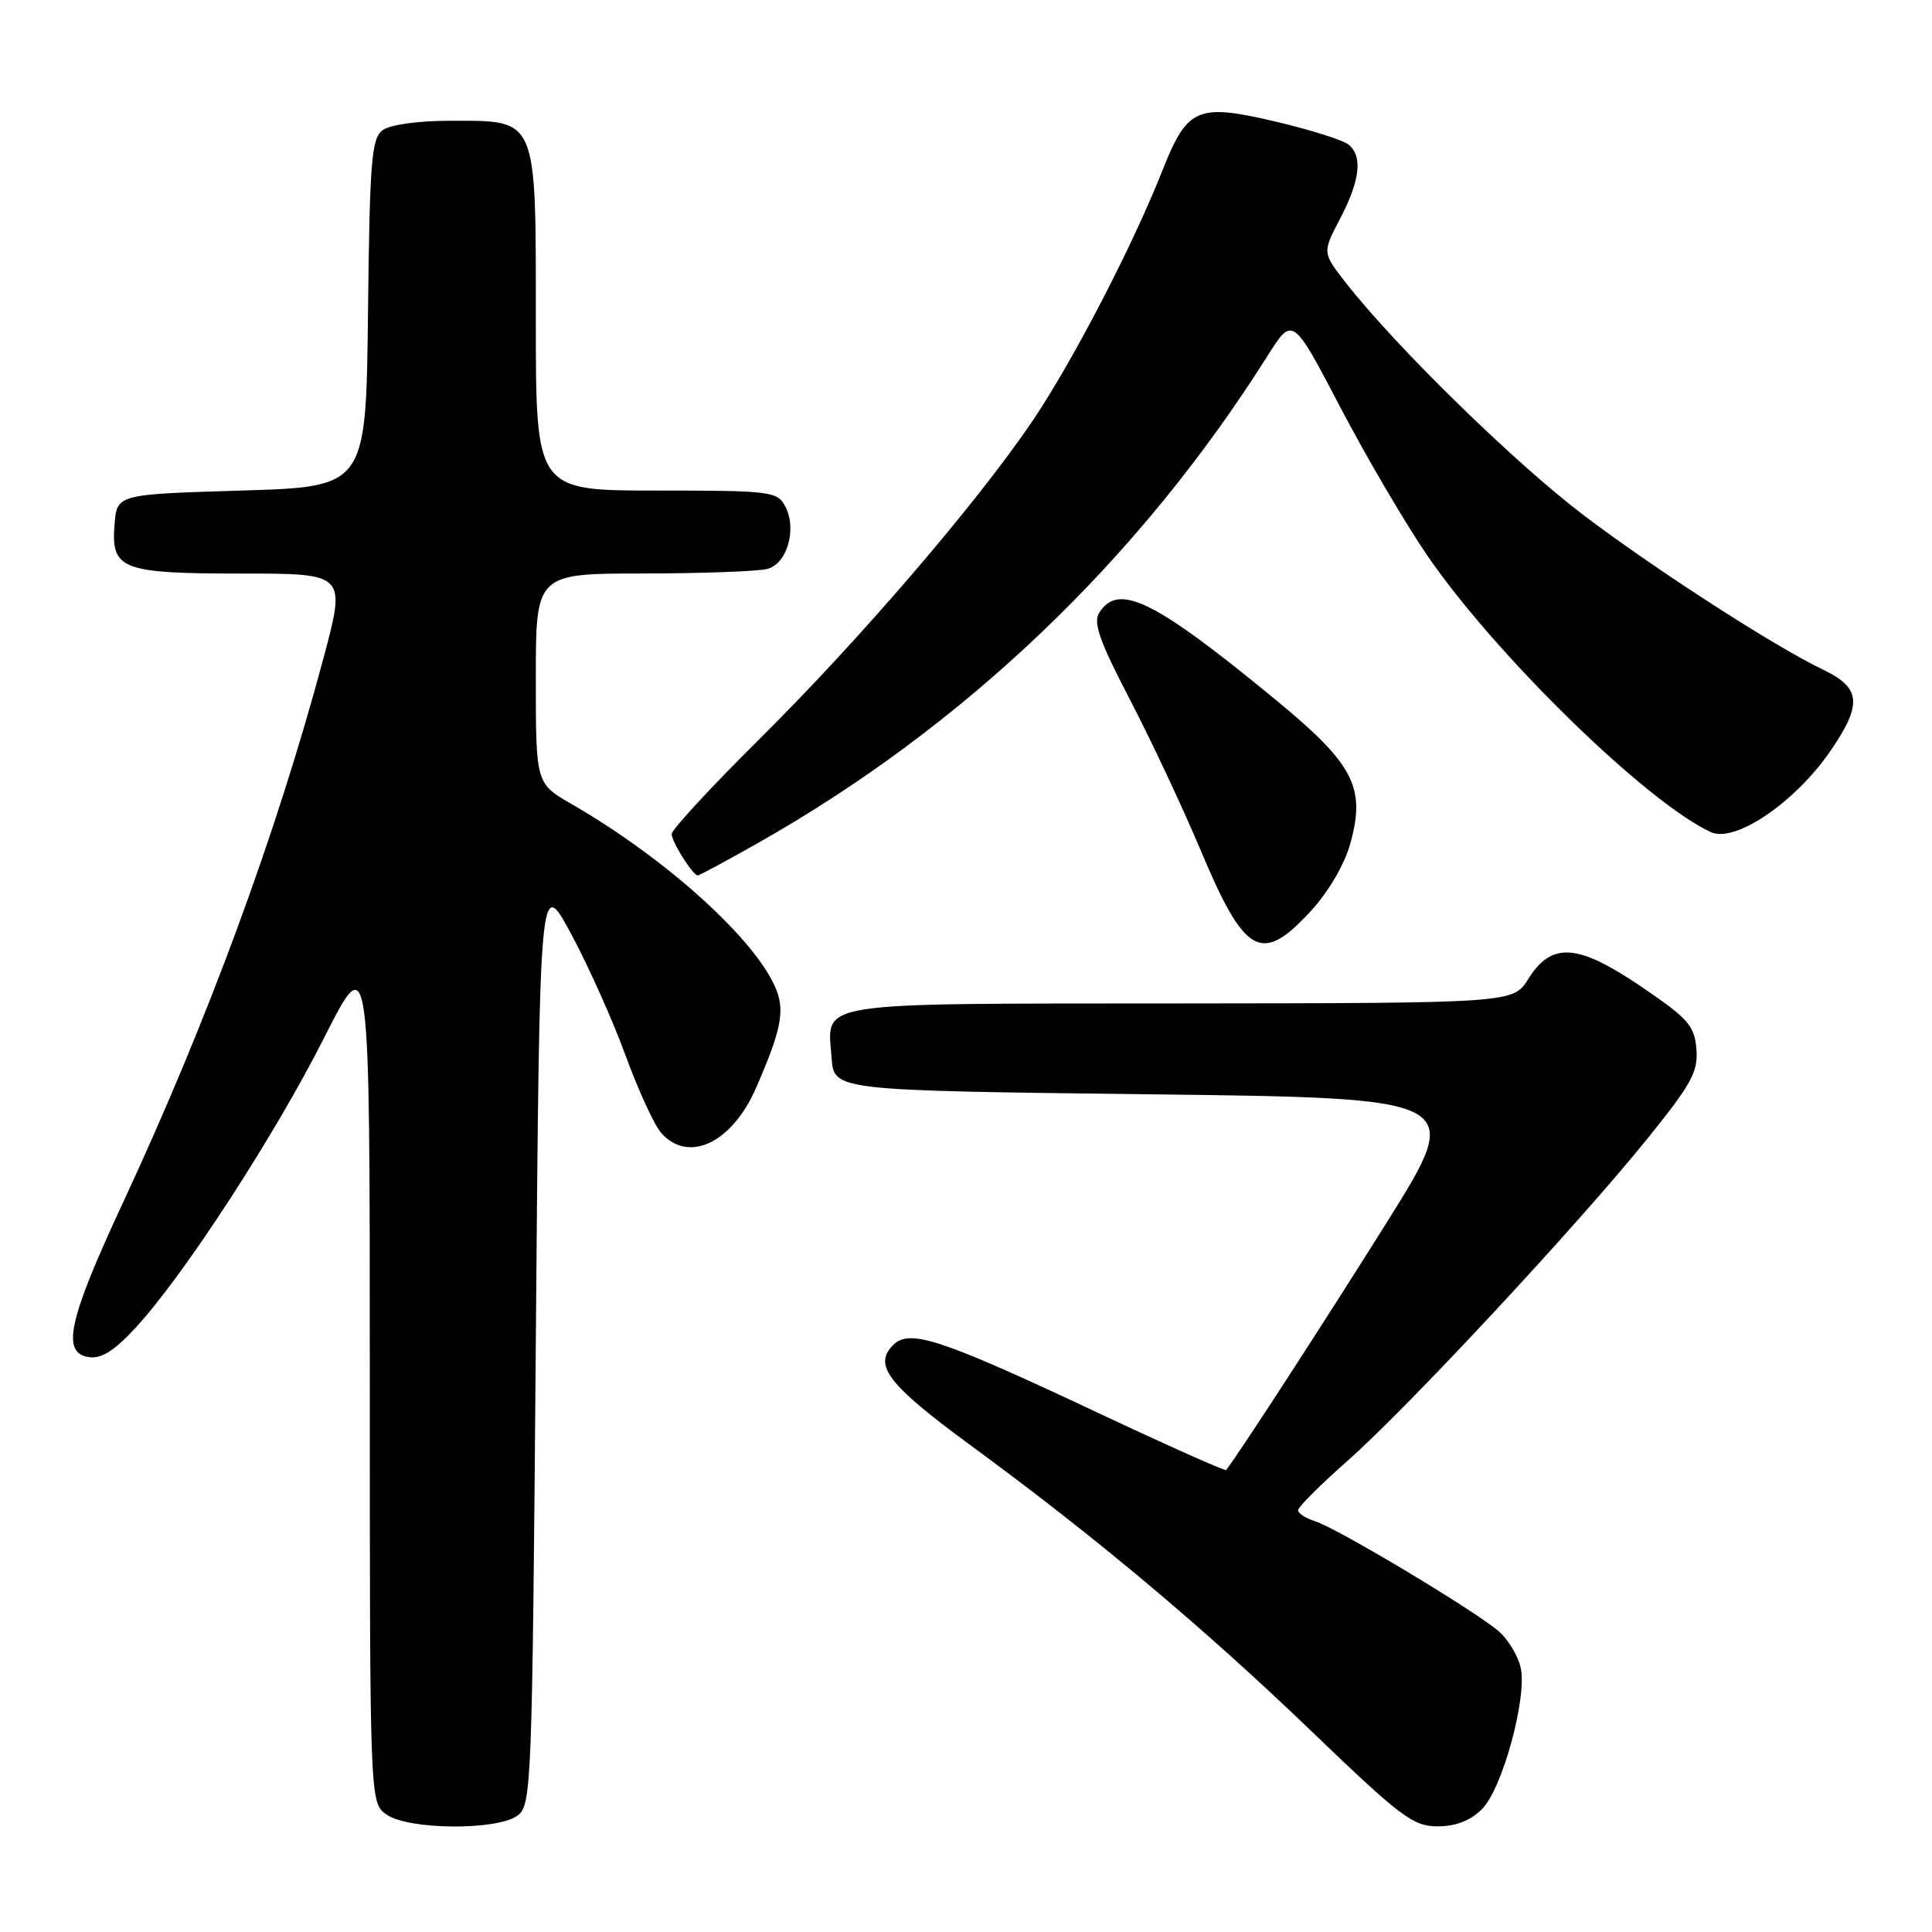 <?xml version="1.0" encoding="UTF-8" standalone="no"?>
<!DOCTYPE svg PUBLIC "-//W3C//DTD SVG 1.1//EN" "http://www.w3.org/Graphics/SVG/1.1/DTD/svg11.dtd" >
<svg xmlns="http://www.w3.org/2000/svg" xmlns:xlink="http://www.w3.org/1999/xlink" version="1.1" viewBox="0 0 256 256">
 <g >
 <path fill="currentColor"
d=" M 68.56 240.58 C 70.43 239.21 70.52 237.08 71.00 177.59 C 71.50 116.01 71.50 116.01 75.68 123.75 C 77.97 128.01 81.23 135.28 82.91 139.91 C 84.60 144.53 86.73 149.14 87.64 150.16 C 91.28 154.18 97.01 151.43 100.19 144.13 C 103.42 136.75 103.98 134.08 102.92 131.28 C 100.45 124.79 88.45 113.87 75.75 106.55 C 71.00 103.81 71.00 103.81 71.00 89.90 C 71.00 76.00 71.00 76.00 85.25 75.99 C 93.09 75.98 100.49 75.71 101.69 75.38 C 104.33 74.68 105.63 70.04 104.03 67.06 C 102.99 65.11 102.06 65.00 86.96 65.00 C 71.00 65.00 71.00 65.00 71.00 42.50 C 71.00 15.31 71.29 16.00 59.69 16.00 C 55.41 16.00 51.69 16.52 50.70 17.25 C 49.22 18.35 48.99 21.31 48.76 41.50 C 48.50 64.50 48.50 64.50 32.00 65.00 C 15.50 65.50 15.50 65.50 15.18 69.46 C 14.69 75.47 16.05 76.00 32.12 76.00 C 45.86 76.00 45.86 76.00 42.85 87.25 C 36.61 110.55 27.50 135.29 16.23 159.50 C 9.04 174.95 8.09 179.30 11.80 179.83 C 13.46 180.06 15.19 178.96 18.06 175.83 C 24.45 168.87 36.42 150.43 42.95 137.51 C 49.00 125.55 49.00 125.55 49.00 182.22 C 49.00 238.89 49.00 238.89 51.22 240.44 C 54.13 242.48 65.84 242.57 68.56 240.58 Z  M 196.37 239.72 C 199.07 237.03 202.37 224.95 201.50 220.98 C 201.17 219.48 199.91 217.35 198.70 216.25 C 195.92 213.72 177.26 202.52 174.25 201.57 C 173.01 201.18 172.00 200.53 172.00 200.11 C 172.00 199.69 174.95 196.75 178.55 193.57 C 186.54 186.51 208.80 162.60 218.19 151.00 C 224.13 143.65 225.03 142.03 224.78 139.00 C 224.53 135.90 223.70 134.96 217.50 130.75 C 209.04 125.01 205.61 124.77 202.51 129.71 C 200.50 132.92 200.50 132.92 156.37 132.96 C 107.08 133.00 109.64 132.60 110.19 140.18 C 110.50 144.50 110.50 144.50 152.28 145.00 C 194.07 145.50 194.07 145.50 183.74 162.00 C 175.67 174.88 164.28 192.45 162.47 194.79 C 162.35 194.95 154.65 191.52 145.37 187.15 C 124.60 177.39 120.53 176.04 118.35 178.22 C 115.67 180.90 117.66 183.48 128.70 191.58 C 145.24 203.71 159.46 215.64 173.77 229.39 C 185.61 240.77 187.24 242.00 190.49 242.00 C 192.90 242.00 194.84 241.25 196.37 239.72 Z  M 173.68 120.73 C 176.01 118.21 178.14 114.57 178.91 111.82 C 181.00 104.37 179.41 101.28 169.17 92.84 C 153.03 79.54 148.20 77.14 145.66 81.18 C 144.82 82.50 145.69 84.95 149.71 92.68 C 152.52 98.08 156.71 107.00 159.02 112.50 C 164.96 126.64 167.12 127.85 173.68 120.73 Z  M 100.16 111.86 C 127.68 96.34 150.90 74.18 167.93 47.19 C 171.28 41.88 171.28 41.88 177.61 53.99 C 181.10 60.65 186.32 69.54 189.22 73.75 C 198.32 86.96 218.25 106.38 226.70 110.26 C 229.89 111.73 237.82 106.36 242.51 99.55 C 246.80 93.32 246.61 91.14 241.56 88.73 C 235.24 85.71 219.66 75.68 210.04 68.42 C 200.92 61.55 185.01 46.01 178.35 37.49 C 175.21 33.48 175.21 33.48 177.56 28.99 C 180.23 23.88 180.59 20.74 178.69 19.16 C 177.97 18.56 173.58 17.18 168.94 16.09 C 158.61 13.68 157.32 14.25 153.99 22.68 C 150.07 32.59 142.15 47.87 136.85 55.72 C 129.53 66.57 113.91 84.77 100.58 97.98 C 94.21 104.30 89.00 109.94 89.00 110.51 C 89.00 111.56 91.81 116.00 92.47 116.00 C 92.66 116.00 96.12 114.14 100.16 111.86 Z "/>
</g>
</svg>